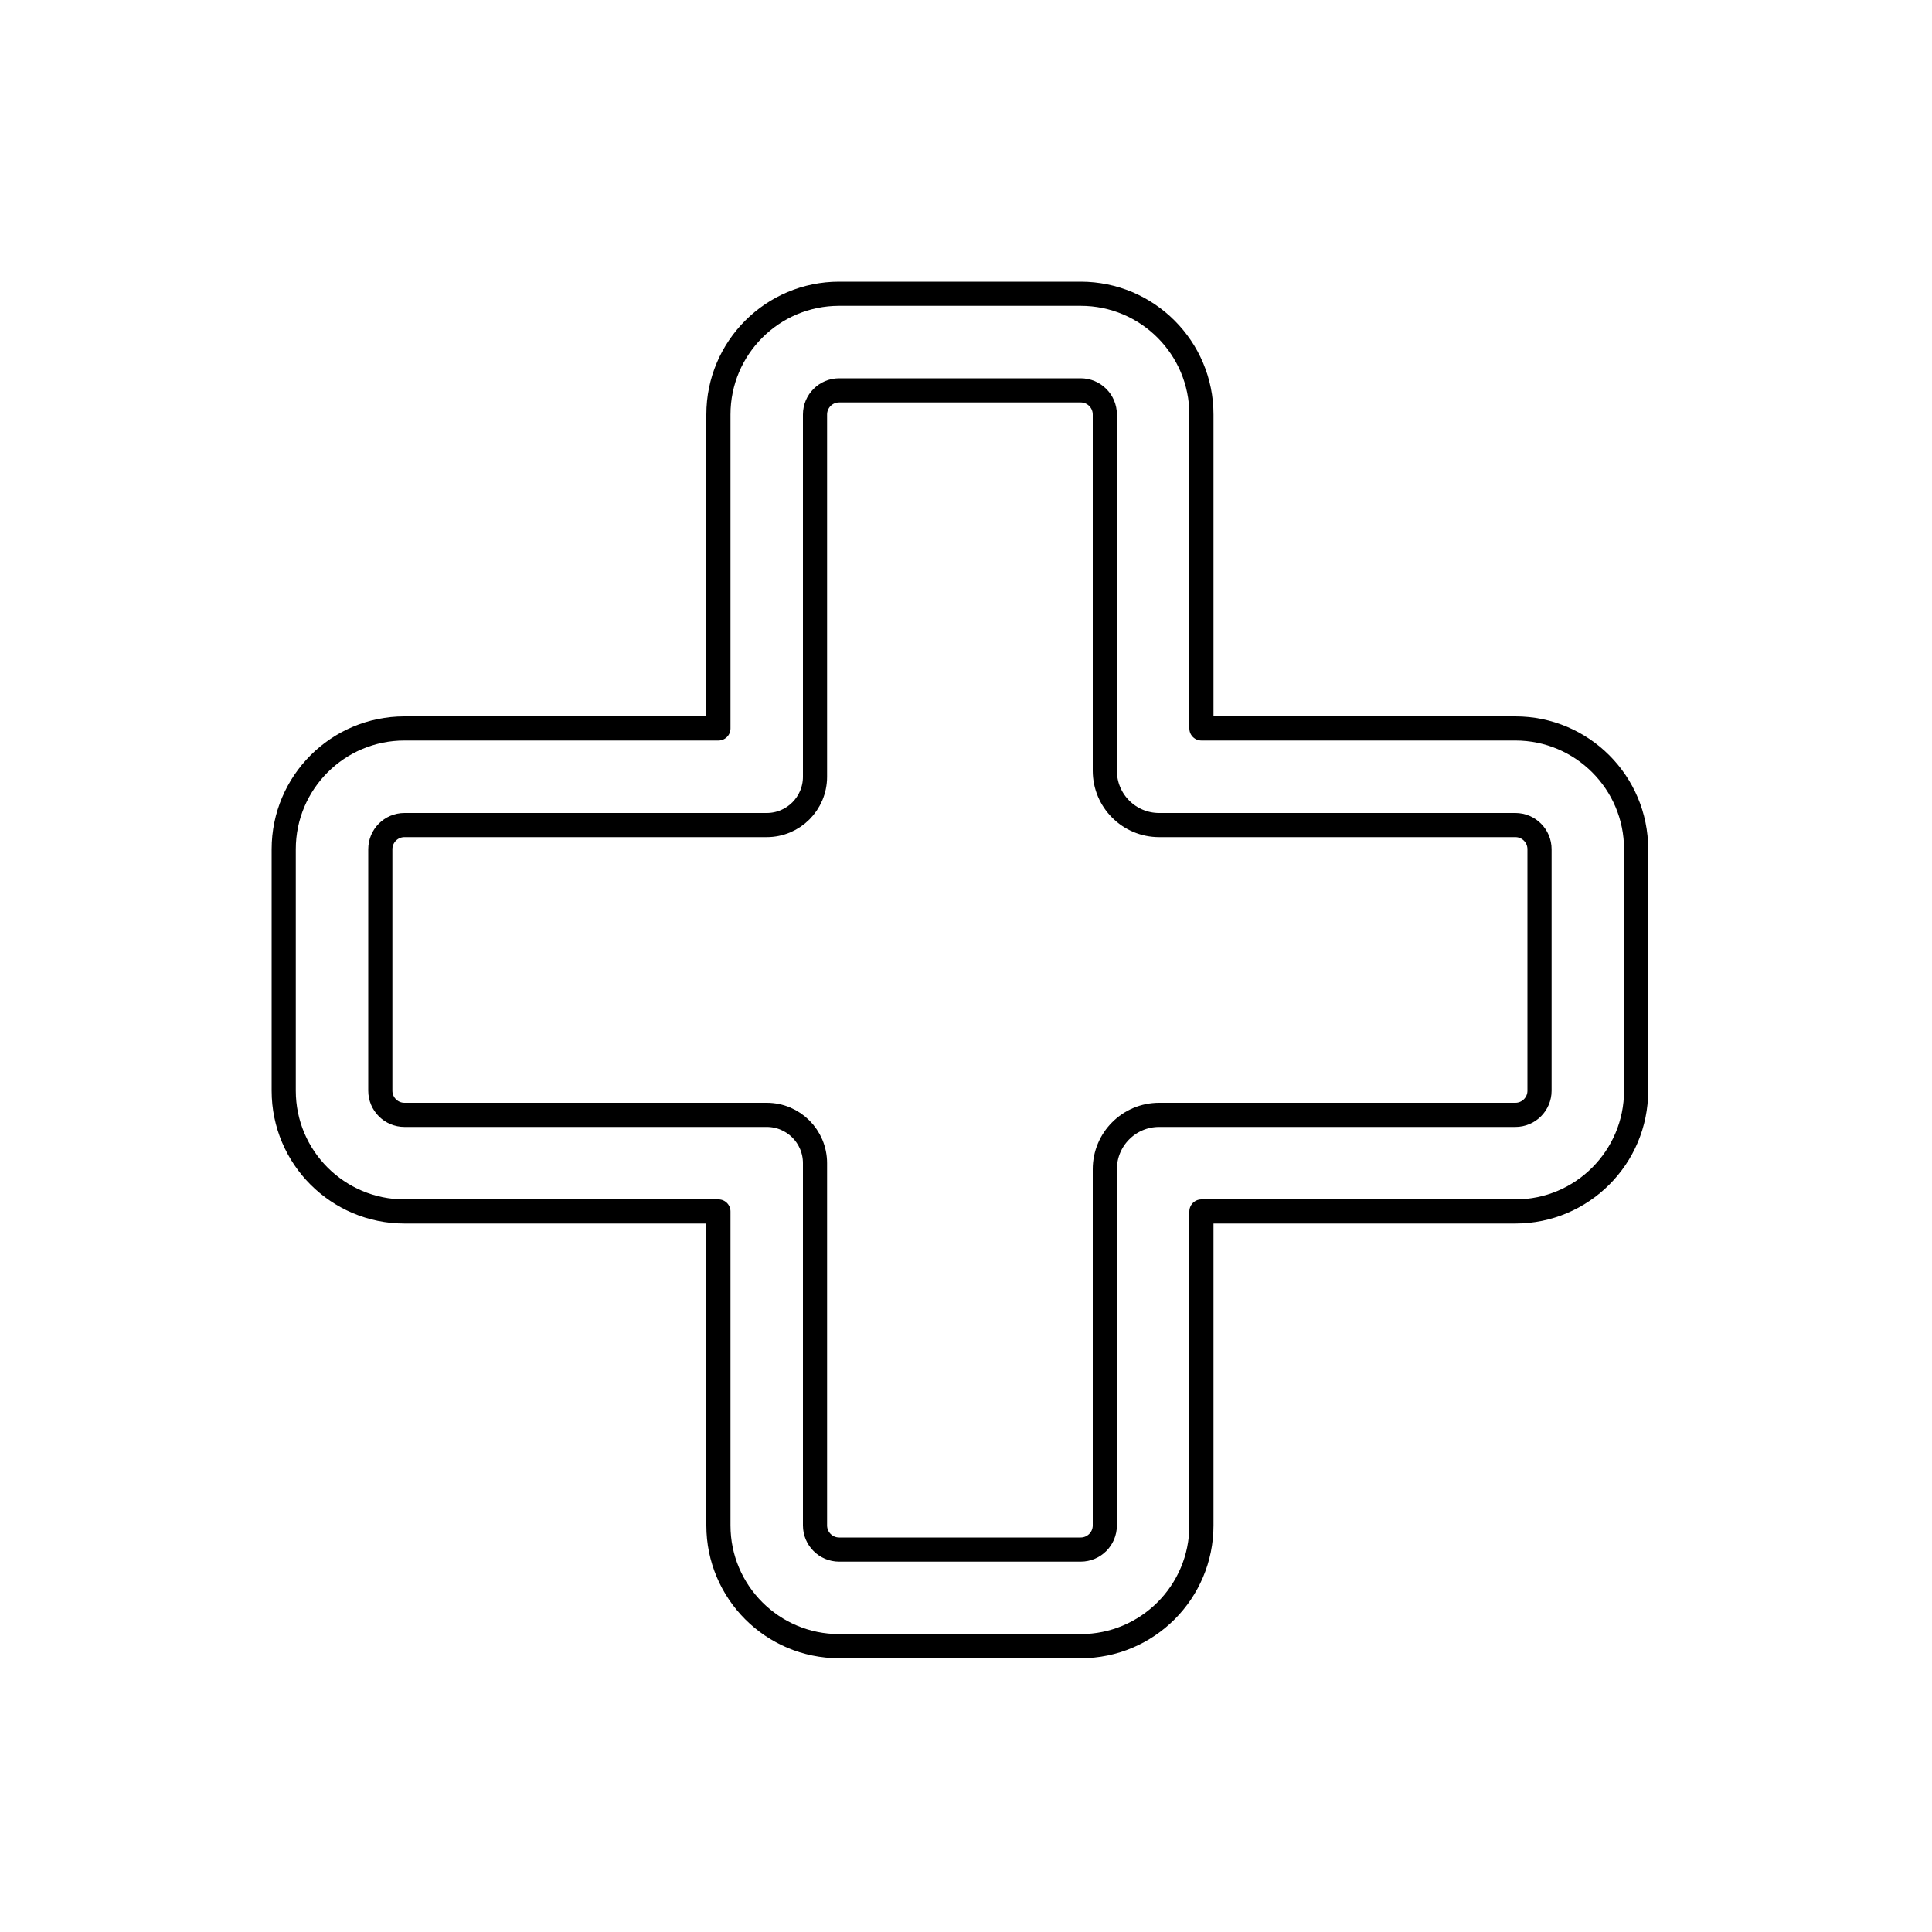 <svg width="80" height="80" viewBox="0 0 80 80" fill="none" xmlns="http://www.w3.org/2000/svg">
  <path fill-rule="evenodd" clip-rule="evenodd" d="M29.748 17.164C29.748 14.403 31.987 12.164 34.748 12.164L44.748 12.164C47.51 12.164 49.748 14.403 49.748 17.164L49.748 30.164L62.748 30.164C65.51 30.164 67.748 32.403 67.748 35.164V45.164C67.748 47.925 65.51 50.164 62.748 50.164H49.748L49.748 63.164C49.748 65.925 47.51 68.164 44.748 68.164H34.748C31.987 68.164 29.748 65.925 29.748 63.164V50.164H16.748C13.987 50.164 11.748 47.925 11.748 45.164V35.164C11.748 32.403 13.987 30.164 16.748 30.164L29.748 30.164L29.748 17.164ZM34.748 16.164C34.196 16.164 33.748 16.612 33.748 17.164L33.748 32.164C33.748 33.269 32.853 34.164 31.748 34.164H16.748C16.196 34.164 15.748 34.612 15.748 35.164V45.164C15.748 45.716 16.196 46.164 16.748 46.164H31.748C32.853 46.164 33.748 47.059 33.748 48.164V63.164C33.748 63.716 34.196 64.164 34.748 64.164H44.748C45.3 64.164 45.748 63.716 45.748 63.164L45.748 48.414C45.748 47.171 46.755 46.164 47.998 46.164H62.748C63.3 46.164 63.748 45.716 63.748 45.164V35.164C63.748 34.612 63.3 34.164 62.748 34.164H47.998C46.755 34.164 45.748 33.157 45.748 31.914L45.748 17.164C45.748 16.612 45.3 16.164 44.748 16.164L34.748 16.164Z" stroke="currentColor" stroke-linecap="round" stroke-linejoin="round" />
</svg>